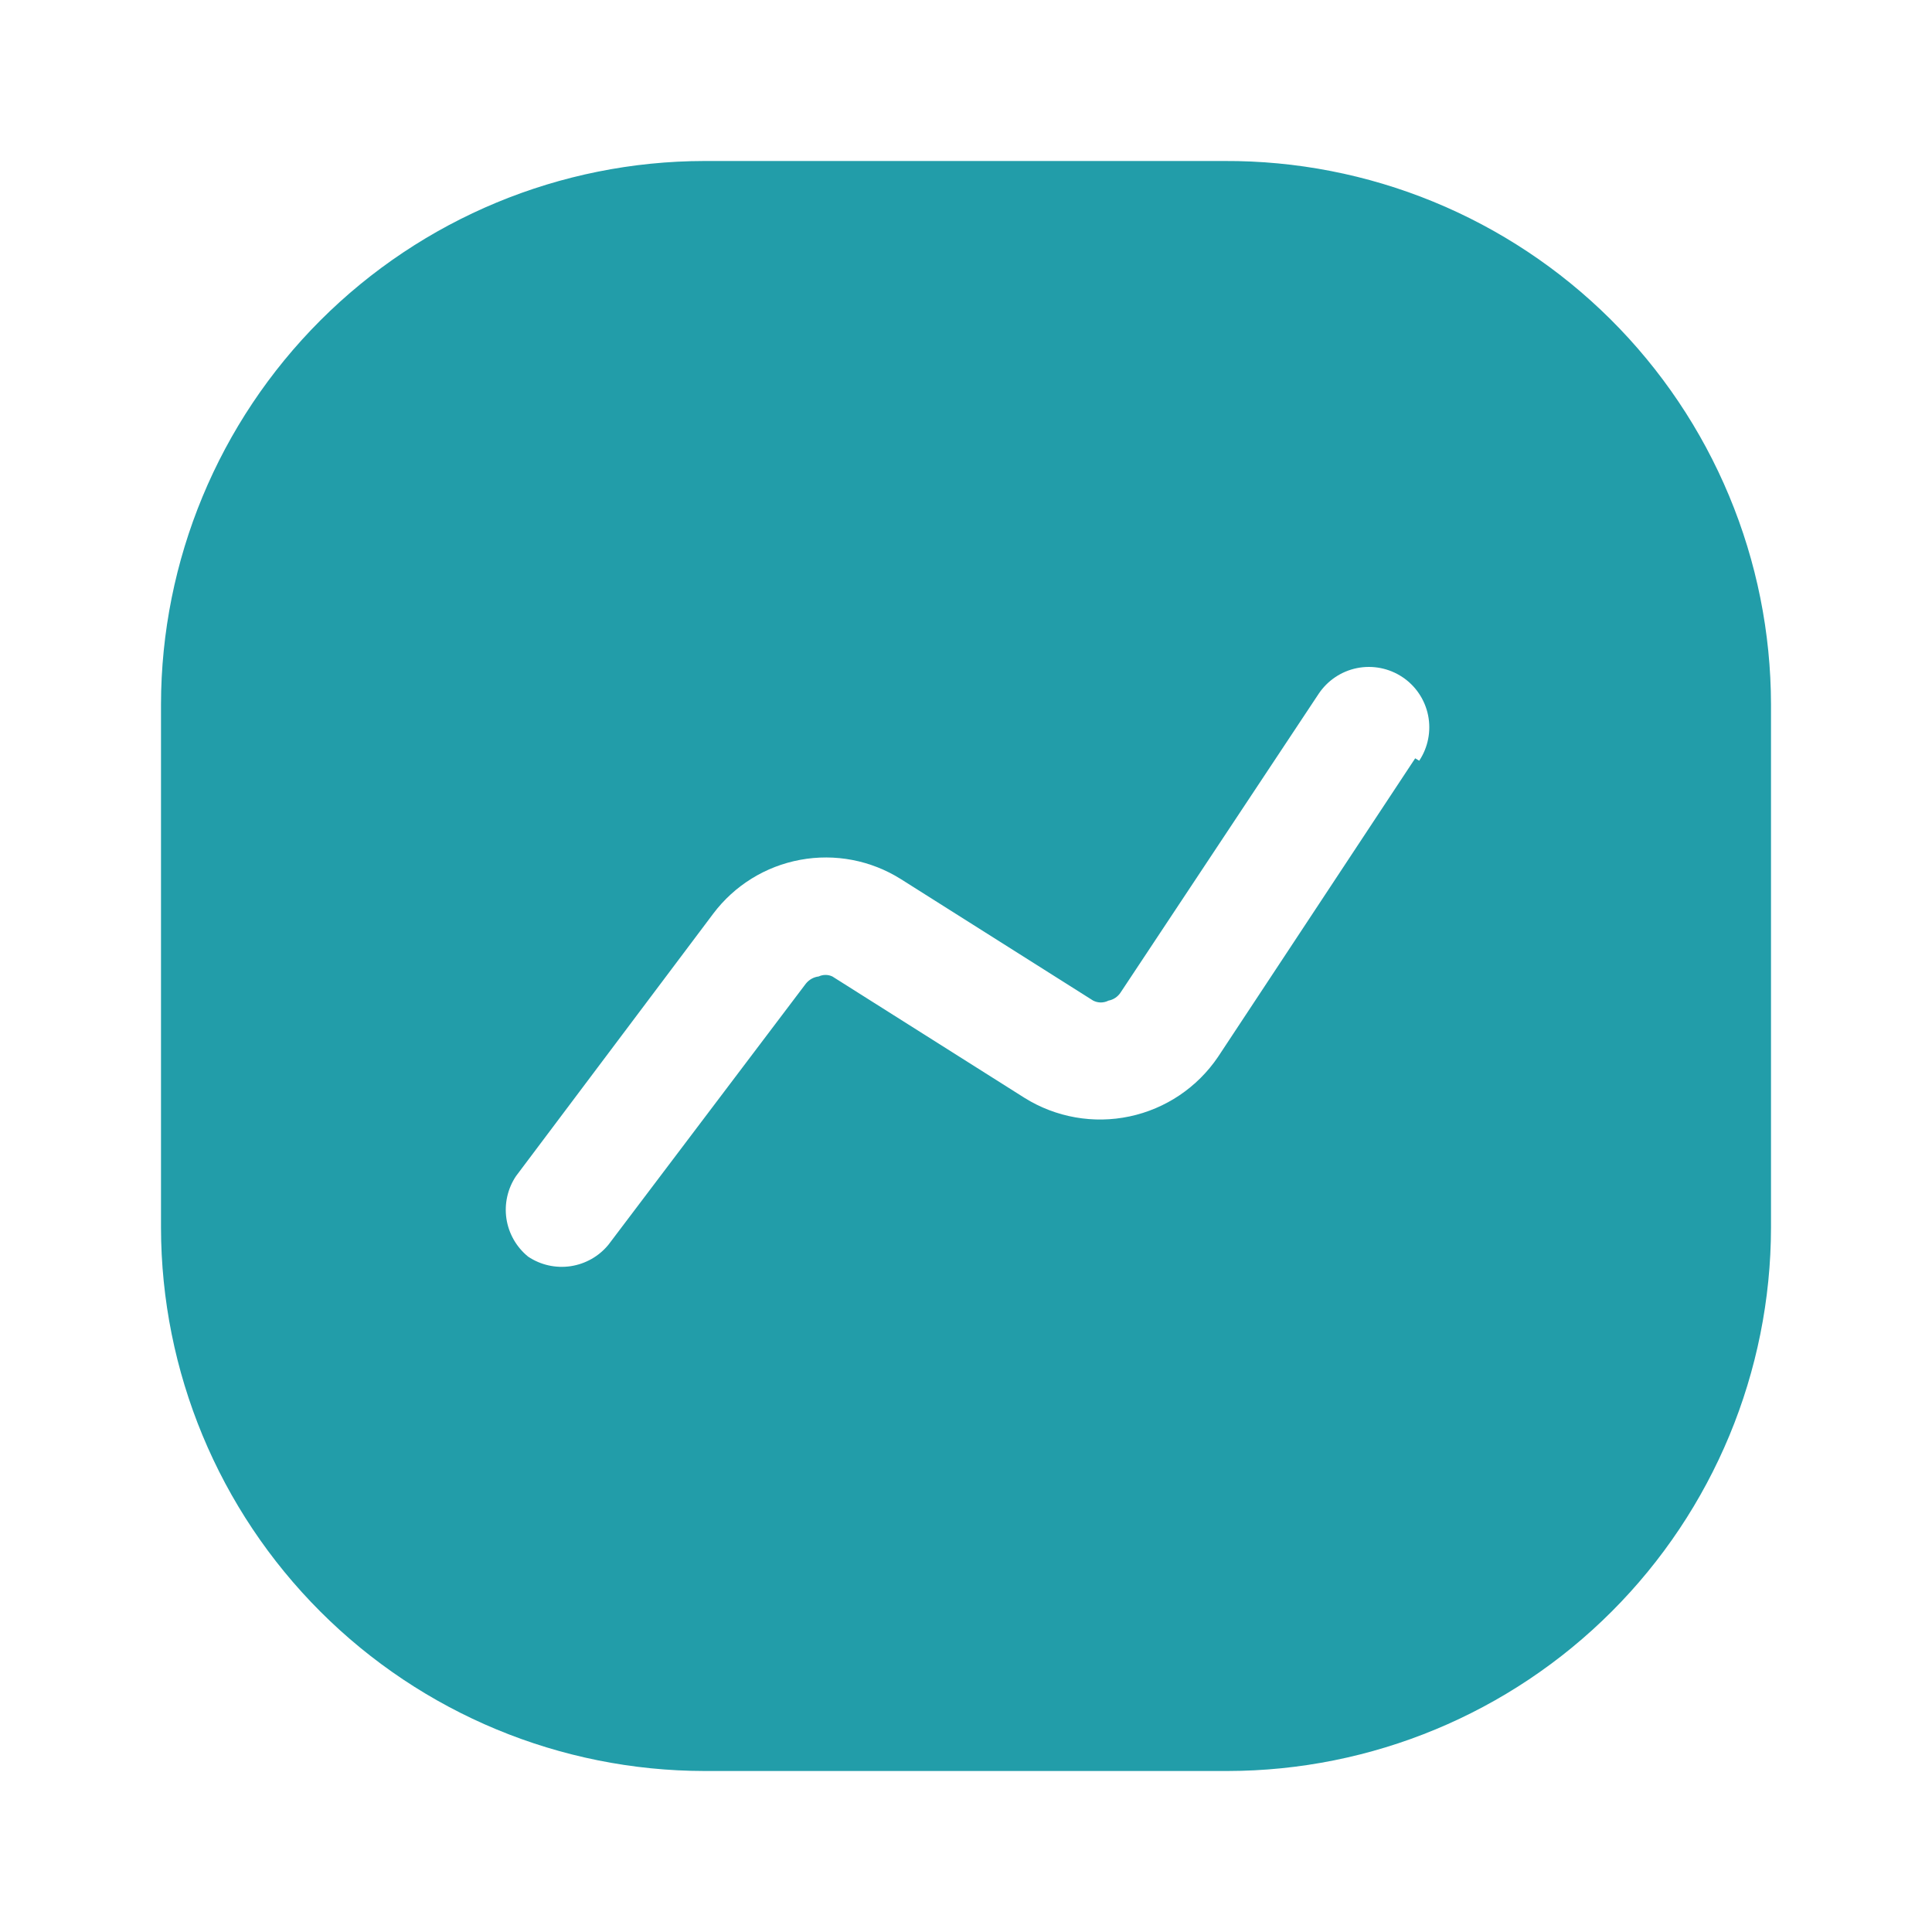 <svg width="48" height="48" viewBox="0 0 48 48" fill="none" xmlns="http://www.w3.org/2000/svg">
<g filter="url(#filter0_d_2221_528)">
<path d="M30.42 0H17.5C13.921 0.005 10.491 1.429 7.96 3.96C5.429 6.491 4.005 9.921 4 13.5V26.5C4.005 30.079 5.429 33.51 7.96 36.04C10.491 38.571 13.921 39.995 17.5 40H30.5C34.079 39.995 37.51 38.571 40.04 36.04C42.571 33.51 43.995 30.079 44 26.5V13.5C43.997 11.721 43.644 9.96 42.959 8.319C42.275 6.677 41.273 5.186 40.012 3.932C38.75 2.678 37.254 1.685 35.608 1.01C33.962 0.335 32.199 -0.008 30.42 0ZM35.16 14.84L30.26 22.26C29.747 23.017 28.96 23.547 28.065 23.737C27.171 23.927 26.237 23.763 25.46 23.28L20.68 20.26C20.627 20.235 20.569 20.222 20.51 20.222C20.451 20.222 20.393 20.235 20.34 20.26C20.214 20.275 20.099 20.34 20.02 20.44L15.12 26.92C14.884 27.211 14.548 27.402 14.178 27.458C13.808 27.513 13.431 27.429 13.12 27.22C12.83 26.984 12.638 26.648 12.582 26.278C12.527 25.908 12.612 25.531 12.82 25.22L17.72 18.7C18.247 17.999 19.019 17.521 19.882 17.362C20.745 17.202 21.637 17.373 22.38 17.84L27.16 20.86C27.219 20.89 27.284 20.906 27.35 20.906C27.416 20.906 27.481 20.89 27.54 20.86C27.601 20.849 27.659 20.825 27.71 20.791C27.762 20.756 27.806 20.712 27.84 20.66L32.76 13.24C32.98 12.909 33.323 12.678 33.713 12.599C34.103 12.521 34.508 12.6 34.84 12.82C35.172 13.04 35.402 13.383 35.481 13.773C35.559 14.163 35.48 14.569 35.26 14.9L35.16 14.84Z" fill="#229DA9"/>
</g>
<defs>
<filter id="filter0_d_2221_528" x="0" y="0" width="48" height="48" filterUnits="userSpaceOnUse" color-interpolation-filters="sRGB">
<feFlood flood-opacity="0" result="BackgroundImageFix"/>
<feColorMatrix in="SourceAlpha" type="matrix" values="0 0 0 0 0 0 0 0 0 0 0 0 0 0 0 0 0 0 127 0" result="hardAlpha"/>
<feOffset dy="4"/>
<feGaussianBlur stdDeviation="2"/>
<feComposite in2="hardAlpha" operator="out"/>
<feColorMatrix type="matrix" values="0 0 0 0 0 0 0 0 0 0 0 0 0 0 0 0 0 0 0.25 0"/>
<feBlend mode="normal" in2="BackgroundImageFix" result="effect1_dropShadow_2221_528"/>
<feBlend mode="normal" in="SourceGraphic" in2="effect1_dropShadow_2221_528" result="shape"/>
</filter>
</defs>
</svg>
